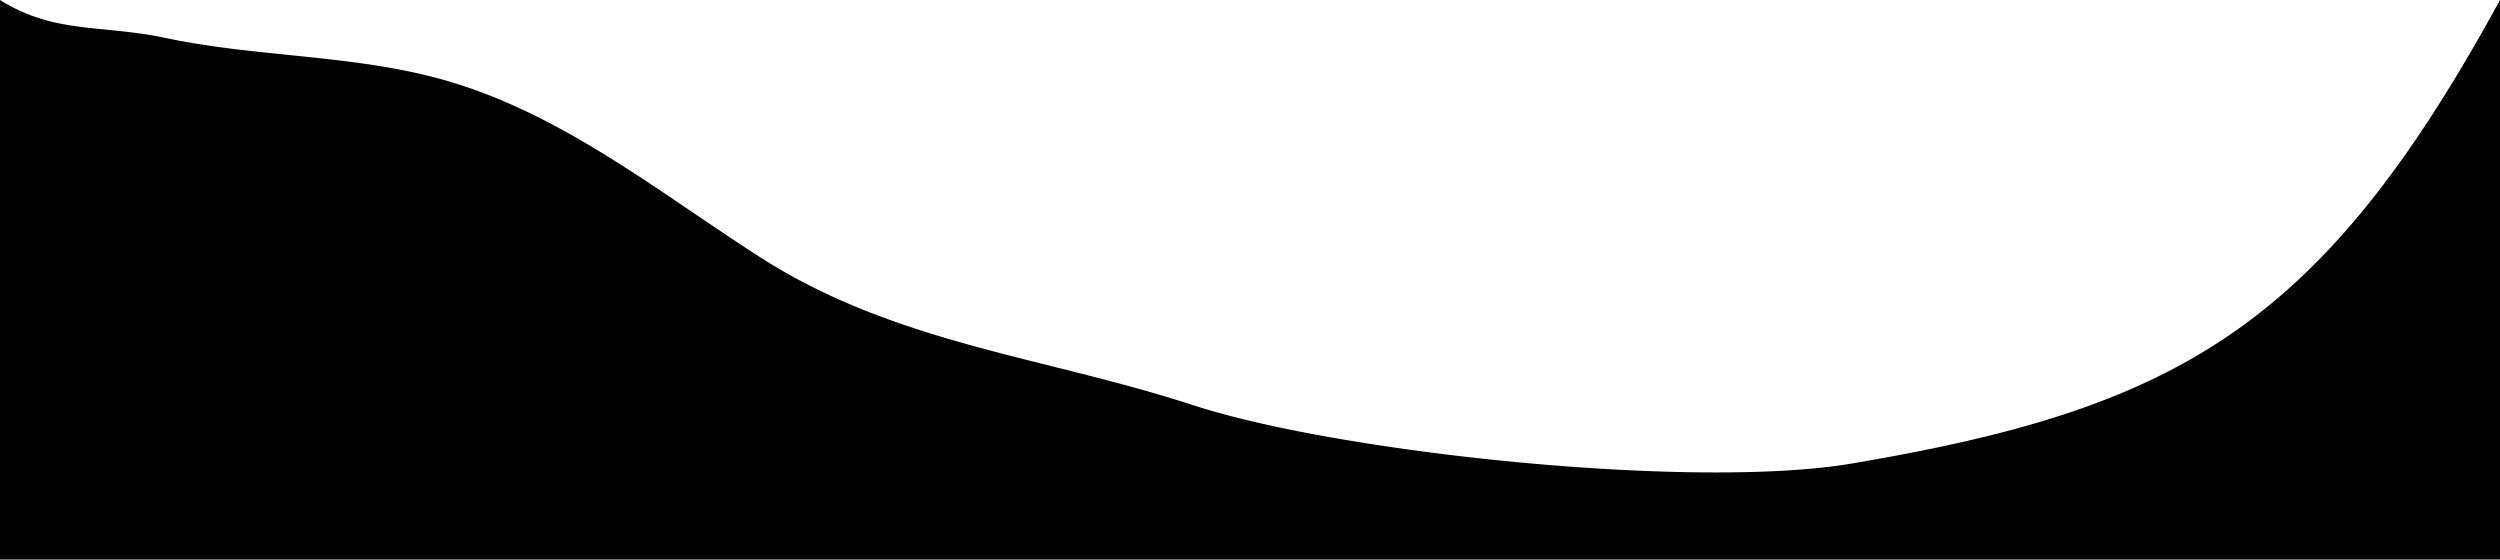 <svg xmlns="http://www.w3.org/2000/svg" width="420" height="94" viewBox="0 0 420 94">
  <title>content-circle-bottom</title>
  <path d="M420-514H-94V94H514V-514ZM-78.226-125.272l1-.787a18.588,18.588,0,0,1,9.92,17.3c-1.257,1.316-3.493,1.15-5.035.184a15.8,15.8,0,0,1-3.709-3.96c-1.539-1.966-3.337-3.824-4.152-6.184S-80.461-124.164-78.226-125.272Zm13.861,21.824.571-.2a4.524,4.524,0,0,1,3.24,6.013c-1.274.932-3.25.157-3.979-1.243A5.392,5.392,0,0,1-64.365-103.448ZM476-339.217c2.714,7,5.164,14.412,10.556,19.806,4.96,4.962,11.925,7.7,17.039,12.514,12.576,11.847,10.217,31.509,6.943,48.12q-3.974,20.163-7.949,40.325c-5.83,29.582-1.661,59.163-7.492,88.744-2.2,11.15-4.414,22.365-8.57,32.99C475.7-69.03,472.814-96.825,420,0c-30,55-54.143,68.643-109.026,77.89-26.3,4.431-85.738-1.741-110.511-9.817C175.49,59.932,150.384,57.729,127.81,43.28,110.65,32.3,94.414,19.065,74.631,13.449,59.459,9.142,43.244,9.65,27.794,6.374,17.078,4.1,9.181,5.738,0,0-18.388-11.493-35.013-34.927-41.369-55.1c-7.58-24.064-4.961-51.884-20.51-72.125-5.8-7.548-13.742-13.4-19.528-20.959-20.826-27.218-8.165-61.574-5.355-91.644,2.542-27.191,22.329-50.1,33.277-74.452,10.375-23.08,13.615-48.794,25.322-71.281C-20.642-400.01-11.626-408.224,0-420c5.539-5.61,12.972-15.361,18.688-20.759,14.743-13.92,30.324-28.327,50.154-33.99,14.353-4.1,29.647-3.22,44.608-3.873,38.629-1.69,75.915-13.769,114.232-18.771s80.879-1.615,109.795,23c7.057,6.008,13.085,13.114,20.557,18.643,12.3,9.1,27.646,13.344,41.486,20.1,8.3,4.051,12.955,8.775,20.48,15.647C443.72-398.34,466.178-364.566,476-339.217Z"/>
</svg>

